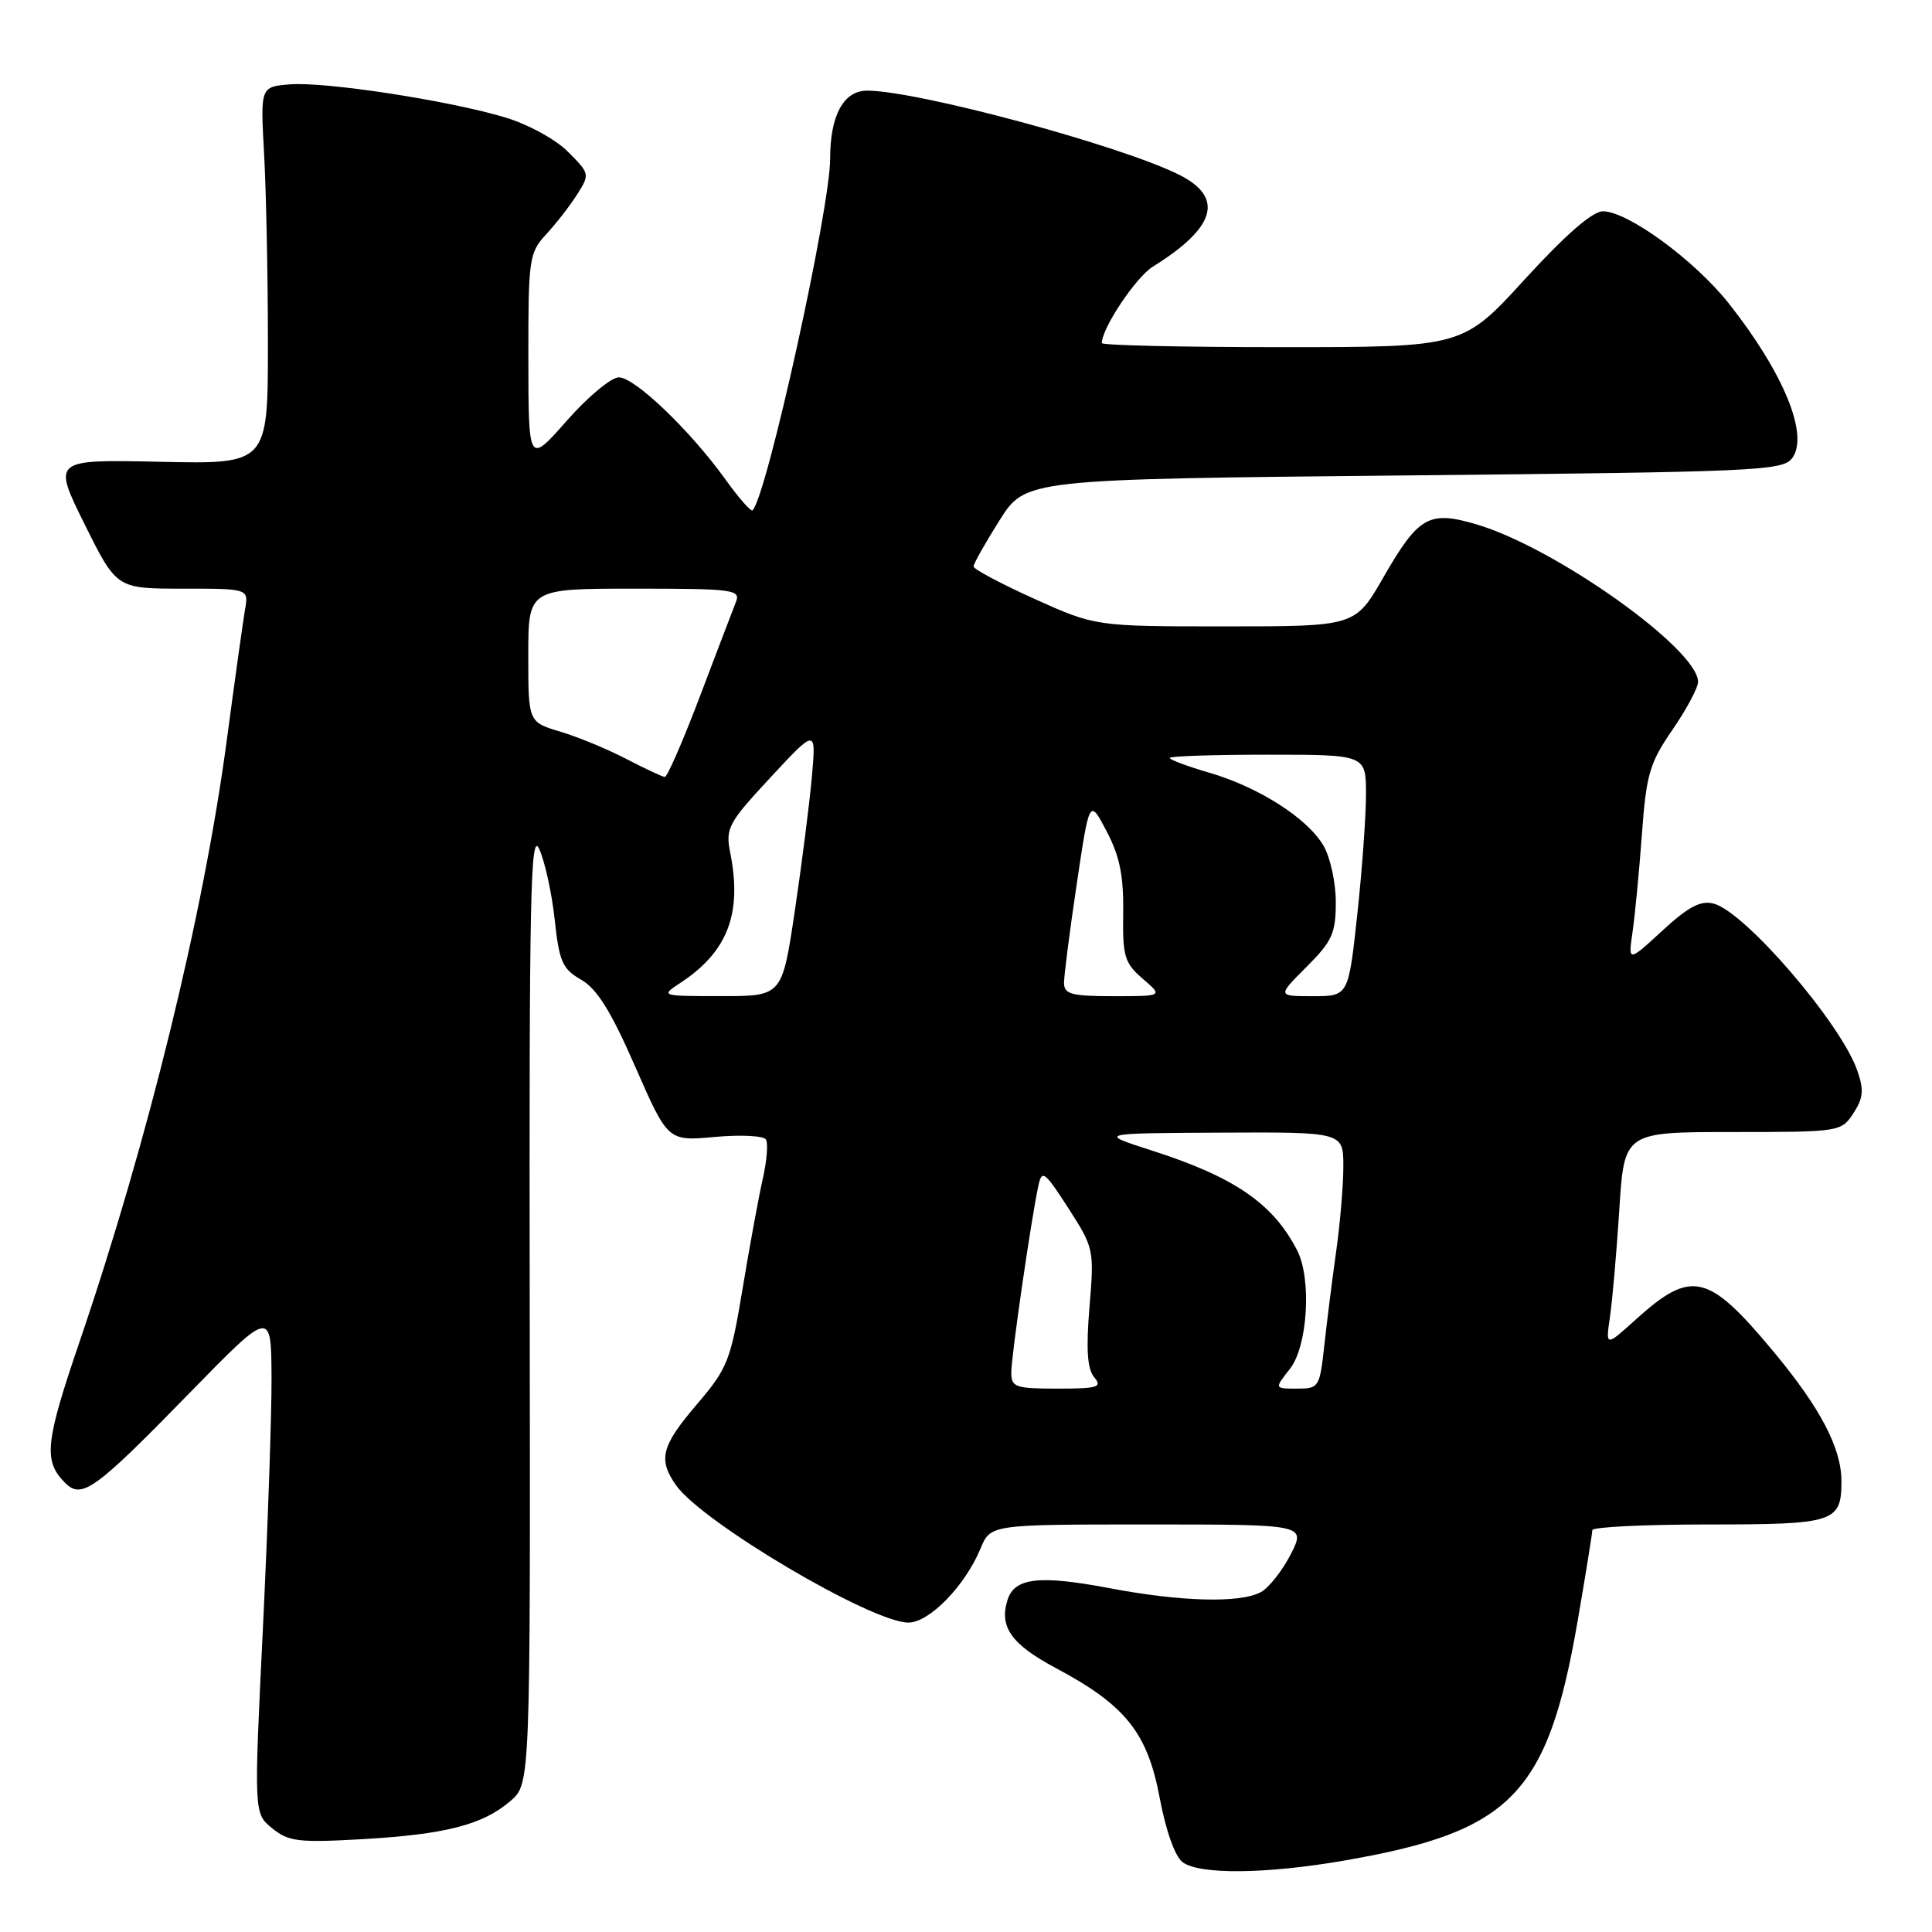 <?xml version="1.0" encoding="UTF-8" standalone="no"?>
<!DOCTYPE svg PUBLIC "-//W3C//DTD SVG 1.1//EN" "http://www.w3.org/Graphics/SVG/1.1/DTD/svg11.dtd" >
<svg xmlns="http://www.w3.org/2000/svg" xmlns:xlink="http://www.w3.org/1999/xlink" version="1.1" viewBox="0 0 256 256">
 <g >
 <path fill="currentColor"
d=" M 178.32 246.50 C 200.31 242.67 205.09 237.72 209.06 214.71 C 210.12 208.55 210.99 203.16 210.99 202.75 C 211.00 202.34 217.88 202.00 226.30 202.00 C 243.12 202.00 244.00 201.72 244.00 196.26 C 244.00 191.88 241.20 186.54 234.98 179.07 C 226.33 168.68 224.14 168.17 216.76 174.83 C 212.75 178.46 212.75 178.46 213.33 174.48 C 213.65 172.29 214.21 165.89 214.57 160.25 C 215.22 150.00 215.22 150.00 229.58 150.00 C 243.78 150.00 243.97 149.97 245.58 147.52 C 246.90 145.50 247.00 144.44 246.10 141.85 C 243.90 135.55 231.22 120.81 227.06 119.73 C 225.35 119.28 223.72 120.14 220.27 123.32 C 215.74 127.49 215.74 127.49 216.32 123.50 C 216.64 121.30 217.20 115.48 217.56 110.57 C 218.14 102.61 218.57 101.12 221.60 96.71 C 223.47 94.00 225.00 91.13 225.00 90.35 C 225.00 86.02 206.14 72.60 195.70 69.50 C 189.34 67.61 187.98 68.38 183.29 76.53 C 179.57 83.00 179.57 83.00 162.37 83.00 C 145.17 83.00 145.17 83.00 137.08 79.36 C 132.64 77.35 129.00 75.42 129.00 75.06 C 129.00 74.70 130.55 71.95 132.44 68.95 C 135.88 63.50 135.88 63.50 186.02 63.00 C 233.01 62.53 236.25 62.39 237.49 60.68 C 239.72 57.63 236.33 49.39 229.07 40.20 C 224.55 34.49 215.69 28.00 212.40 28.00 C 211.01 28.00 207.47 31.08 202.05 37.00 C 193.83 46.00 193.83 46.00 169.91 46.00 C 156.76 46.00 146.00 45.76 146.00 45.46 C 146.00 43.48 150.50 36.74 152.76 35.33 C 161.11 30.15 162.25 26.17 156.25 23.16 C 148.54 19.29 121.64 12.03 114.91 12.01 C 111.79 12.00 110.00 15.27 110.00 21.00 C 110.00 27.69 101.61 65.72 99.72 67.62 C 99.51 67.83 97.90 66.00 96.15 63.56 C 91.48 57.06 84.12 50.00 82.00 50.00 C 80.99 50.00 77.88 52.59 75.10 55.75 C 70.03 61.50 70.03 61.50 70.01 47.55 C 70.00 34.26 70.11 33.49 72.37 31.05 C 73.67 29.65 75.52 27.27 76.47 25.77 C 78.17 23.09 78.15 23.00 75.26 20.11 C 73.62 18.46 69.95 16.46 66.91 15.55 C 59.39 13.30 43.06 10.80 38.39 11.18 C 34.50 11.50 34.50 11.50 35.00 20.50 C 35.27 25.45 35.50 36.70 35.50 45.50 C 35.50 61.50 35.50 61.50 21.23 61.19 C 6.96 60.88 6.96 60.88 11.20 69.44 C 15.45 78.00 15.45 78.00 24.20 78.00 C 32.95 78.00 32.95 78.00 32.47 80.75 C 32.21 82.26 31.12 90.06 30.05 98.08 C 26.98 121.11 19.61 151.19 10.51 177.88 C 5.98 191.17 5.73 193.59 8.63 196.49 C 10.84 198.69 12.56 197.45 25.01 184.69 C 35.93 173.50 35.93 173.50 35.98 182.50 C 36.00 187.45 35.48 202.48 34.83 215.89 C 33.64 240.29 33.64 240.29 36.07 242.26 C 38.23 244.02 39.55 244.18 48.00 243.70 C 59.03 243.07 63.96 241.80 67.64 238.64 C 70.28 236.36 70.28 236.36 70.19 172.93 C 70.11 118.70 70.29 109.94 71.45 112.50 C 72.20 114.15 73.12 118.36 73.50 121.85 C 74.10 127.43 74.52 128.39 77.01 129.82 C 79.11 131.02 80.97 134.02 84.17 141.34 C 88.50 151.22 88.50 151.22 94.72 150.65 C 98.14 150.34 101.18 150.49 101.49 150.99 C 101.80 151.49 101.61 153.83 101.07 156.20 C 100.54 158.56 99.33 165.11 98.40 170.74 C 96.81 180.32 96.42 181.30 92.35 186.07 C 87.63 191.60 87.17 193.37 89.57 196.79 C 93.01 201.71 115.49 215.00 120.37 215.00 C 123.14 215.00 127.87 210.14 129.92 205.20 C 131.24 202.00 131.24 202.00 152.14 202.00 C 173.04 202.00 173.04 202.00 171.02 205.97 C 169.90 208.15 168.12 210.40 167.06 210.97 C 164.29 212.45 156.49 212.24 146.95 210.43 C 137.71 208.68 134.43 209.06 133.50 212.00 C 132.37 215.57 134.01 217.89 139.93 221.04 C 149.13 225.95 152.04 229.58 153.66 238.20 C 154.48 242.58 155.70 246.00 156.70 246.75 C 158.96 248.43 167.86 248.33 178.32 246.50 Z  M 134.00 181.87 C 134.00 179.69 136.65 161.43 137.59 157.12 C 138.06 154.94 138.41 155.20 141.56 160.09 C 144.95 165.35 145.00 165.58 144.36 173.20 C 143.90 178.80 144.07 181.38 144.98 182.48 C 146.09 183.81 145.49 184.00 140.12 184.00 C 134.54 184.00 134.00 183.81 134.00 181.87 Z  M 170.93 181.37 C 173.28 178.38 173.82 169.46 171.88 165.68 C 168.67 159.45 163.58 155.96 152.50 152.41 C 145.50 150.16 145.50 150.16 161.75 150.08 C 178.00 150.00 178.00 150.00 178.00 154.56 C 178.00 157.07 177.57 162.13 177.05 165.81 C 176.53 169.49 175.83 175.09 175.48 178.25 C 174.87 183.83 174.77 184.00 171.86 184.00 C 168.85 184.00 168.85 184.00 170.93 181.37 Z  M 90.18 130.22 C 96.43 126.10 98.36 121.05 96.76 113.00 C 96.12 109.73 96.47 109.07 102.11 103.00 C 108.15 96.50 108.15 96.50 107.57 103.00 C 107.25 106.58 106.23 114.56 105.31 120.75 C 103.63 132.00 103.63 132.00 95.57 131.99 C 87.51 131.99 87.50 131.98 90.18 130.22 Z  M 140.99 130.25 C 140.98 129.29 141.74 123.40 142.67 117.16 C 144.36 105.81 144.36 105.81 146.64 110.16 C 148.37 113.45 148.89 116.05 148.83 120.94 C 148.74 126.74 149.00 127.60 151.42 129.69 C 154.11 132.00 154.11 132.00 147.56 132.00 C 141.98 132.00 141.00 131.74 140.99 130.25 Z  M 173.12 128.12 C 176.53 124.71 177.00 123.66 177.00 119.52 C 177.00 116.93 176.26 113.56 175.36 112.04 C 173.22 108.40 166.78 104.30 160.25 102.39 C 157.36 101.55 155.00 100.67 155.00 100.43 C 155.00 100.19 160.85 100.00 168.00 100.00 C 181.00 100.00 181.00 100.00 181.00 105.25 C 181.00 108.14 180.48 115.34 179.84 121.25 C 178.67 132.00 178.67 132.00 173.95 132.00 C 169.24 132.00 169.24 132.00 173.12 128.12 Z  M 83.00 100.57 C 80.53 99.28 76.59 97.65 74.25 96.95 C 70.00 95.68 70.00 95.68 70.00 86.84 C 70.00 78.00 70.00 78.00 84.11 78.00 C 97.14 78.00 98.16 78.13 97.52 79.75 C 97.14 80.71 94.99 86.34 92.75 92.25 C 90.51 98.16 88.41 102.98 88.09 102.95 C 87.76 102.93 85.47 101.85 83.00 100.57 Z "/>
</g>
</svg>